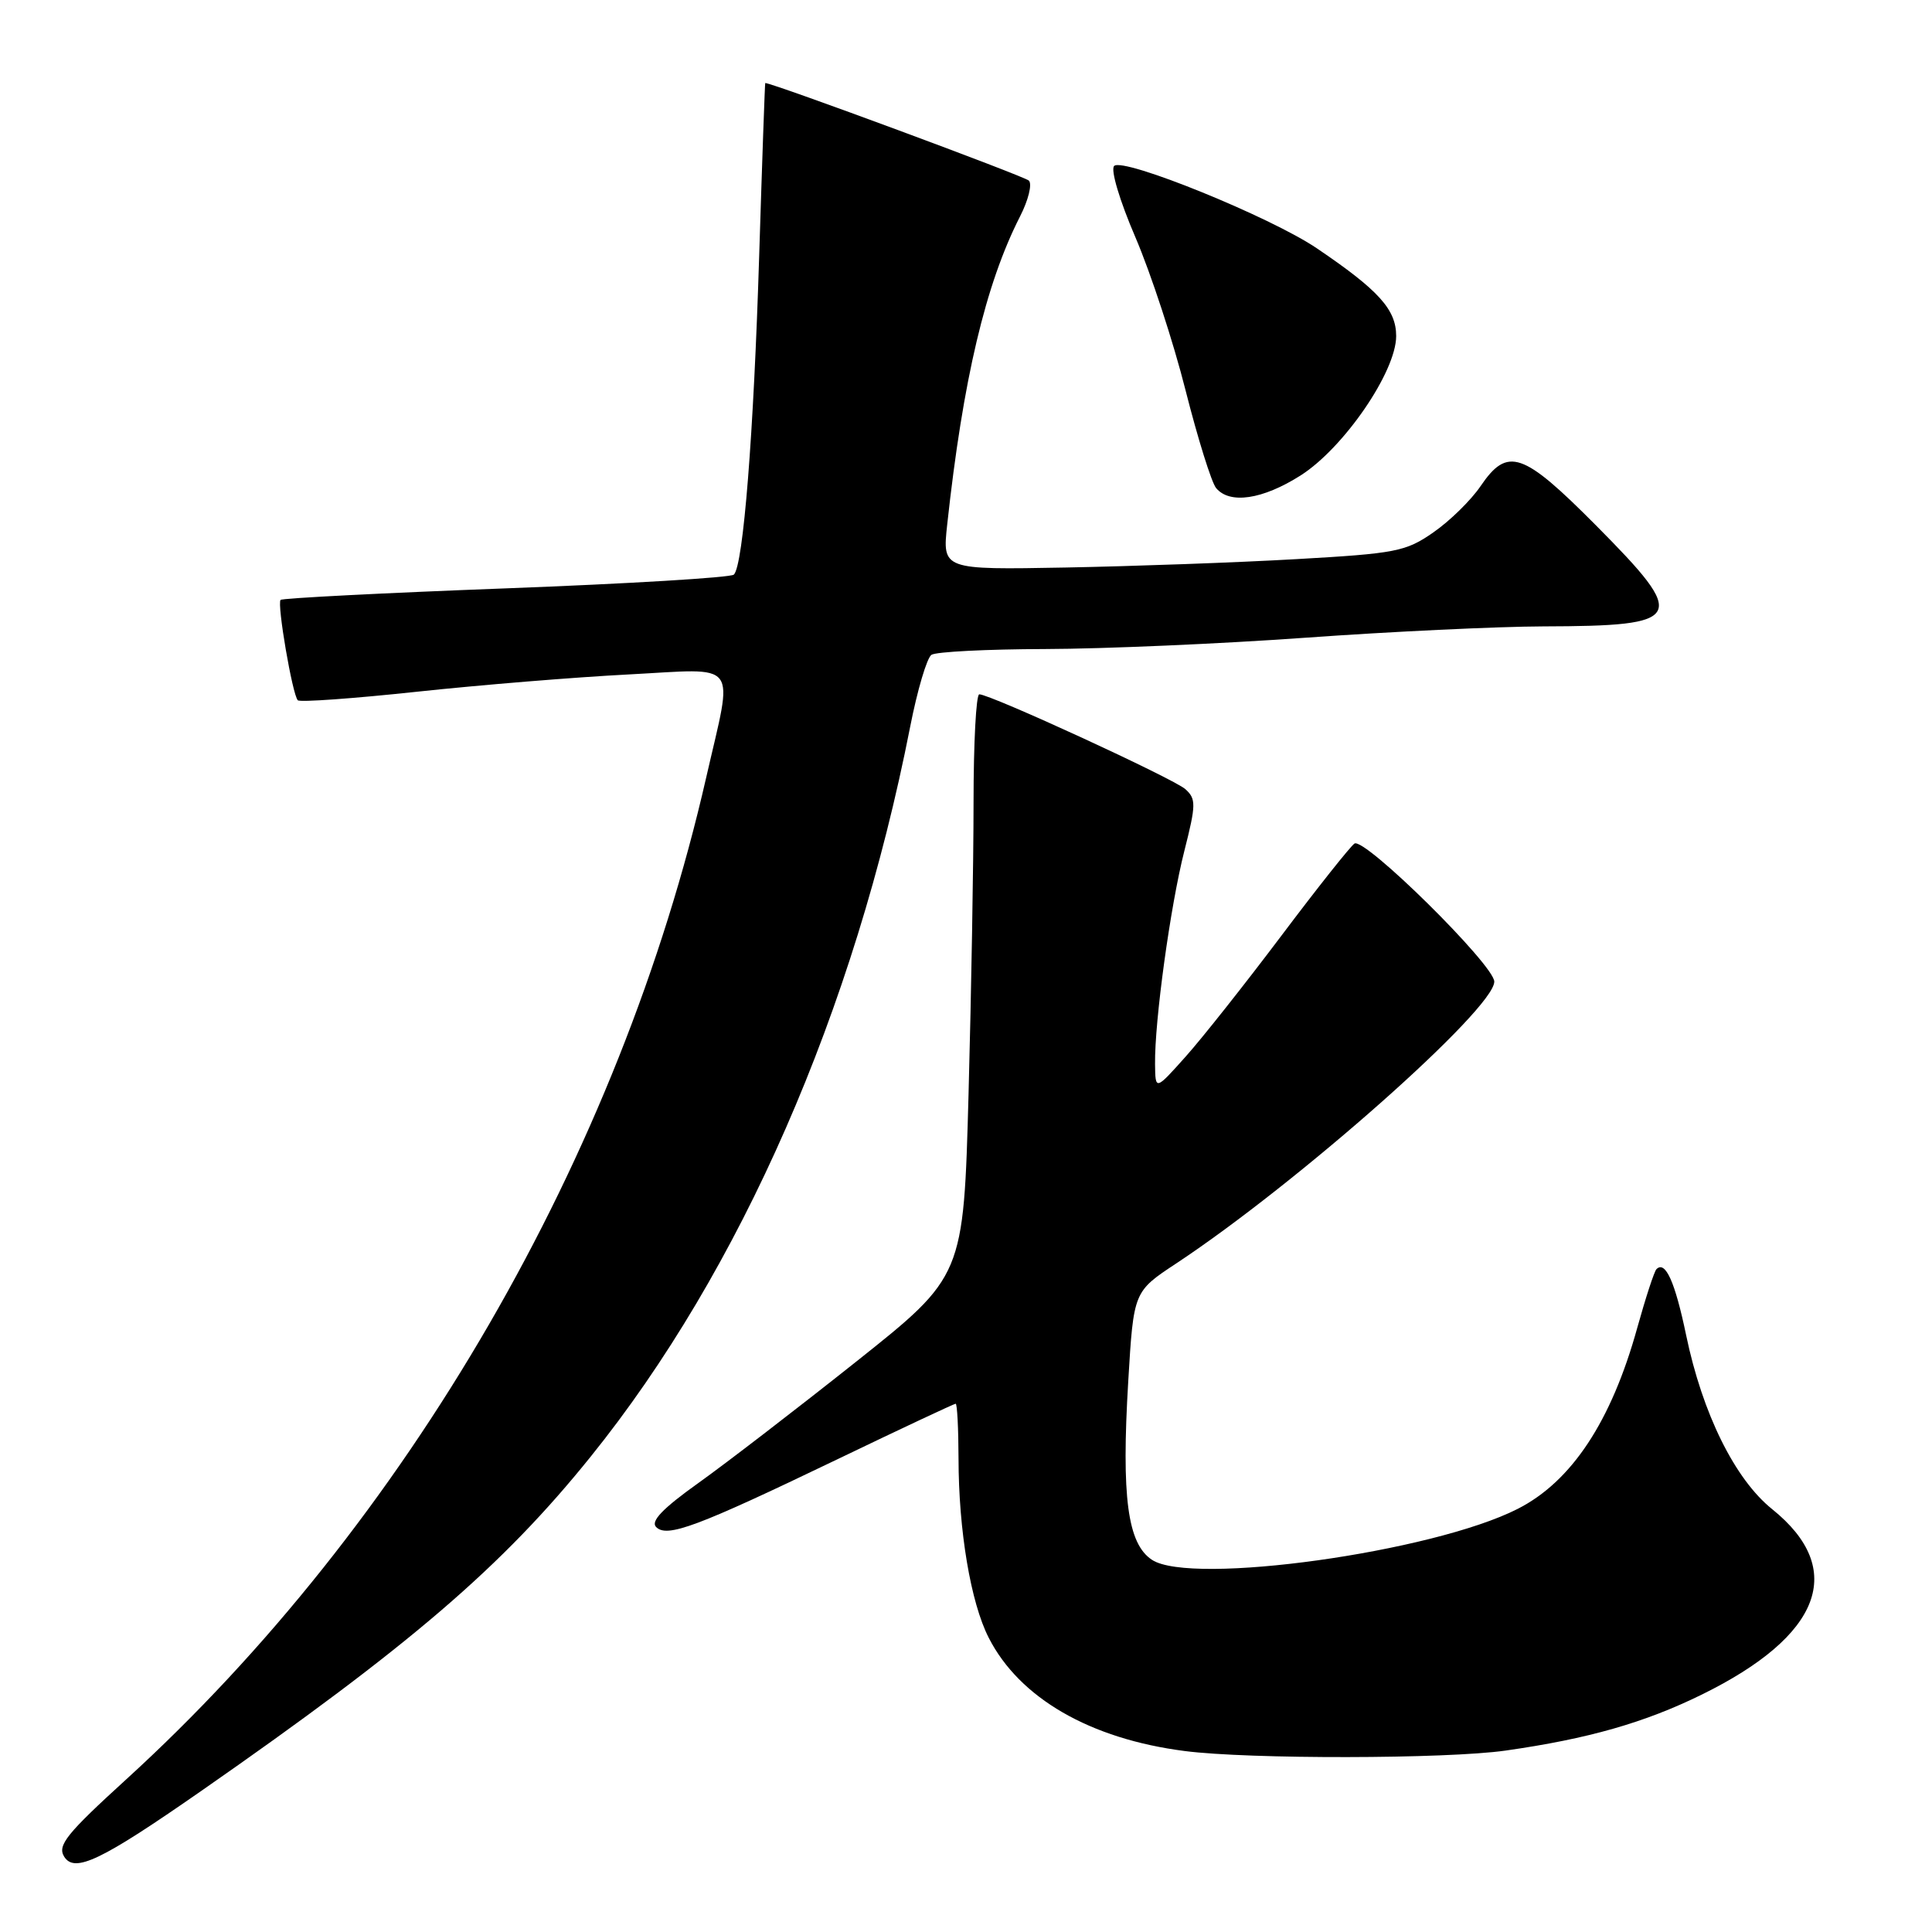 <?xml version="1.0" encoding="UTF-8" standalone="no"?>
<!DOCTYPE svg PUBLIC "-//W3C//DTD SVG 1.1//EN" "http://www.w3.org/Graphics/SVG/1.1/DTD/svg11.dtd" >
<svg xmlns="http://www.w3.org/2000/svg" xmlns:xlink="http://www.w3.org/1999/xlink" version="1.1" viewBox="0 0 256 256">
 <g >
 <path fill="currentColor"
d=" M 26.62 237.34 C 54.31 218.07 66.55 207.57 78.27 193.01 C 98.14 168.35 113.23 133.87 120.60 96.31 C 121.55 91.46 122.82 87.17 123.42 86.77 C 124.01 86.36 130.80 86.02 138.50 86.00 C 146.20 85.98 161.72 85.31 173.00 84.50 C 184.28 83.69 198.45 83.02 204.50 83.00 C 223.29 82.95 223.78 82.01 211.46 69.60 C 201.76 59.84 199.76 59.16 196.18 64.42 C 194.91 66.29 192.09 69.05 189.92 70.55 C 186.27 73.09 184.96 73.34 171.74 74.09 C 163.91 74.54 150.16 75.03 141.18 75.20 C 124.86 75.50 124.86 75.50 125.51 69.50 C 127.60 50.29 130.59 37.65 135.15 28.70 C 136.26 26.54 136.79 24.39 136.33 23.93 C 135.75 23.35 102.45 11.02 101.40 11.00 C 101.35 11.00 100.99 21.24 100.60 33.75 C 99.87 57.50 98.49 74.93 97.24 76.14 C 96.83 76.53 83.25 77.35 67.05 77.96 C 50.84 78.57 37.41 79.26 37.18 79.49 C 36.68 79.99 38.75 92.08 39.46 92.79 C 39.74 93.07 46.83 92.56 55.23 91.66 C 63.63 90.76 76.24 89.73 83.25 89.37 C 98.21 88.59 97.18 87.24 93.58 103.00 C 82.14 153.12 53.90 201.90 16.72 235.78 C 8.82 242.98 7.58 244.52 8.50 246.01 C 9.88 248.23 13.38 246.55 26.62 237.34 Z  M 199.50 231.96 C 210.45 230.40 217.91 228.27 225.50 224.54 C 241.36 216.75 244.71 207.93 234.83 199.98 C 229.88 196.01 225.58 187.30 223.42 176.91 C 221.95 169.84 220.67 167.00 219.49 168.17 C 219.19 168.47 218.05 171.98 216.94 175.96 C 213.51 188.34 208.25 196.31 201.09 199.94 C 189.83 205.67 157.88 210.12 152.65 206.69 C 149.40 204.56 148.58 198.37 149.50 182.99 C 150.21 171.14 150.21 171.14 155.86 167.41 C 172.02 156.72 198.00 133.70 198.00 130.07 C 198.00 127.88 180.77 110.87 179.47 111.78 C 178.90 112.18 174.54 117.67 169.78 124.00 C 165.02 130.32 159.32 137.53 157.11 140.00 C 153.09 144.50 153.09 144.50 153.05 141.00 C 152.98 135.30 155.08 120.04 156.93 112.76 C 158.49 106.61 158.50 105.86 157.07 104.57 C 155.53 103.18 131.24 92.00 129.76 92.00 C 129.34 92.00 129.00 98.45 129.00 106.34 C 129.00 114.22 128.70 131.57 128.34 144.89 C 127.68 169.11 127.68 169.11 113.43 180.44 C 105.59 186.67 96.18 193.91 92.52 196.52 C 87.81 199.88 86.18 201.58 86.94 202.34 C 88.39 203.79 92.29 202.34 110.88 193.40 C 119.34 189.33 126.43 186.00 126.63 186.00 C 126.83 186.00 127.00 189.26 127.01 193.25 C 127.02 202.80 128.62 212.34 131.01 217.01 C 135.08 225.00 144.43 230.41 156.98 232.02 C 165.45 233.12 191.66 233.08 199.50 231.96 Z  M 172.32 63.01 C 178.05 59.38 185.00 49.25 185.00 44.53 C 185.00 41.01 182.69 38.46 174.50 32.91 C 168.37 28.75 148.83 20.82 147.63 21.99 C 147.13 22.48 148.36 26.59 150.46 31.47 C 152.49 36.21 155.48 45.32 157.09 51.71 C 158.71 58.10 160.53 63.93 161.14 64.67 C 162.94 66.84 167.29 66.20 172.32 63.01 Z "/>
</g>
</svg>